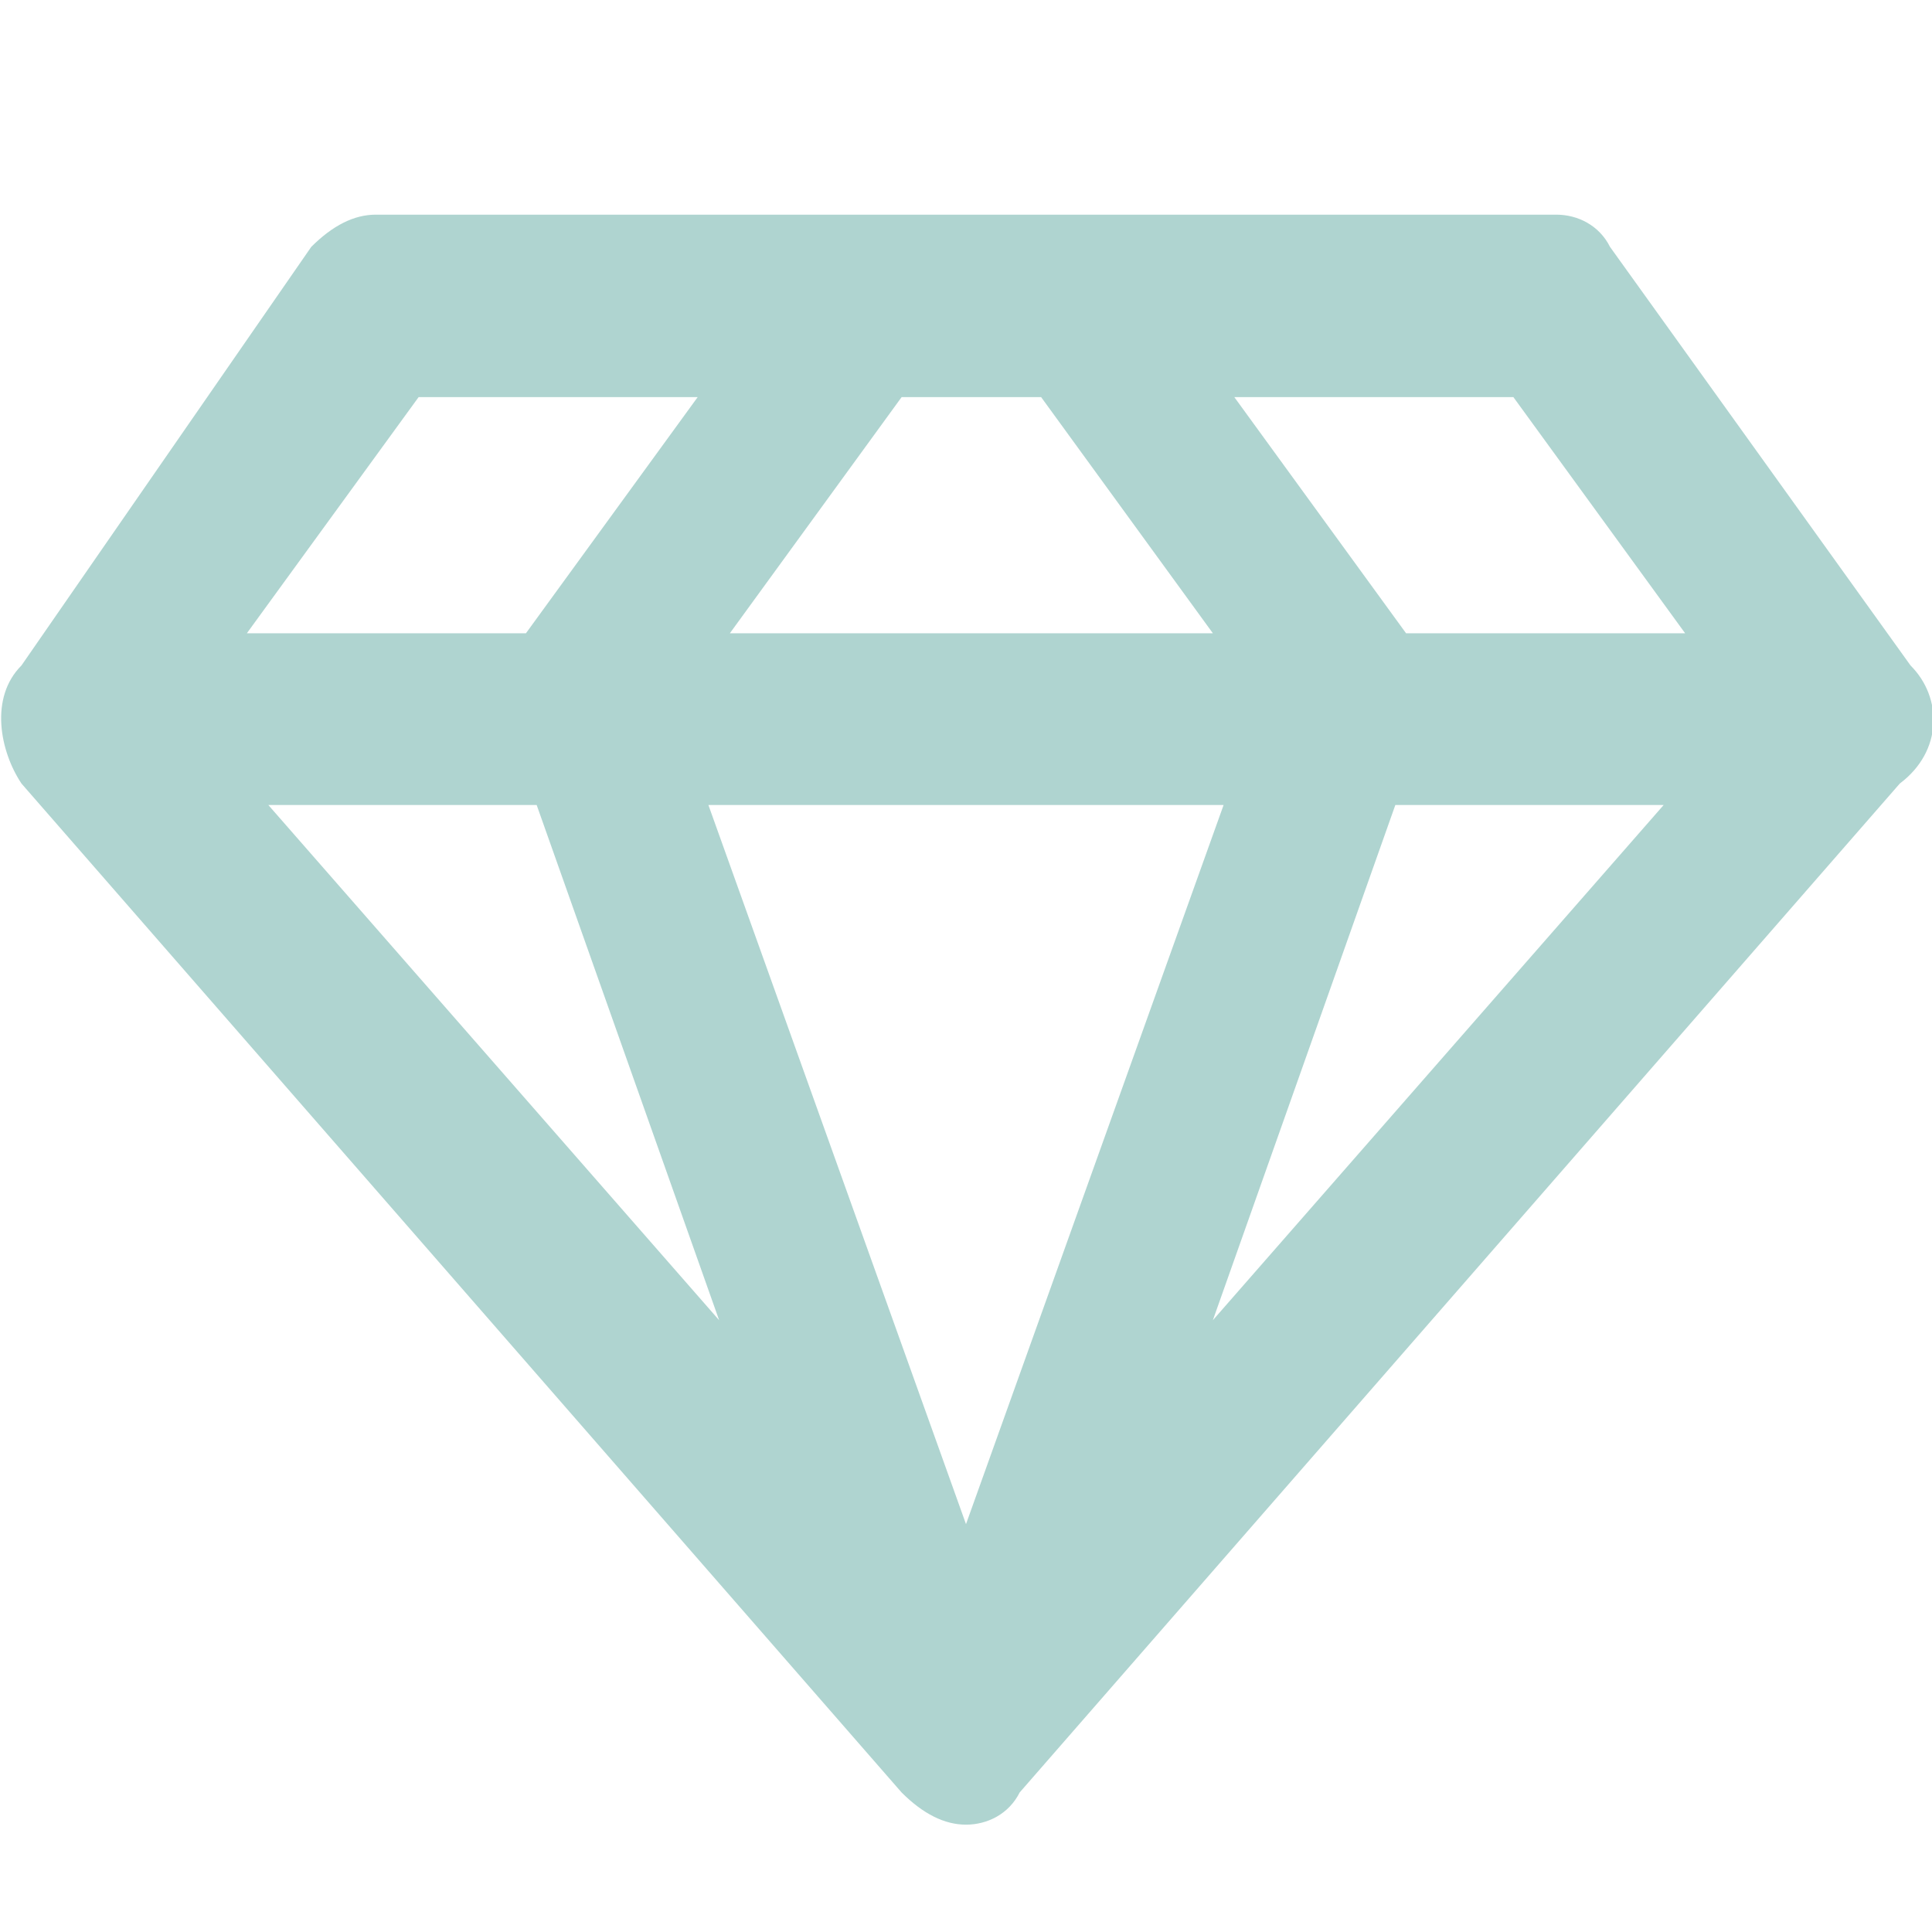 <?xml version="1.0" encoding="utf-8"?>
<!-- Generator: Adobe Illustrator 23.0.4, SVG Export Plug-In . SVG Version: 6.00 Build 0)  -->
<svg version="1.1" id="Layer_1" xmlns="http://www.w3.org/2000/svg" xmlns:xlink="http://www.w3.org/1999/xlink" x="0px" y="0px"
	 viewBox="0 0 18 18" style="enable-background:new 0 0 18 18;" xml:space="preserve">
<style type="text/css">
	.st0{fill-rule:evenodd;clip-rule:evenodd;fill:#AFD4D0;}
	.st1{fill:#AFD4D0;}
	.st2{fill-rule:evenodd;clip-rule:evenodd;fill:none;}
</style>
<g>
	<defs>
		<rect id="SVGID_7_" x="-54" y="-154" width="1366" height="768"/>
	</defs>
	<clipPath id="SVGID_1_">
		<use xlink:href="#SVGID_7_"  style="overflow:visible;"/>
	</clipPath>
</g>
<g>
	<defs>
		<rect id="SVGID_2_" x="-687" y="-373" width="1366" height="768"/>
	</defs>
	<clipPath id="SVGID_3_">
		<use xlink:href="#SVGID_2_"  style="overflow:visible;"/>
	</clipPath>
</g>
<path class="st0" d="M17.8,6.2l-2.8-3.9C14.9,2.1,14.7,2,14.5,2h-11C3.3,2,3.1,2.1,2.9,2.3L0.2,6.2C-0.1,6.5,0,7,0.2,7.3l8.2,9.4
	C8.6,16.9,8.8,17,9,17c0.2,0,0.4-0.1,0.5-0.3l8.2-9.4C18.1,7,18.1,6.5,17.8,6.2z M15.7,5.9h-2.6l-1.6-2.2h2.6L15.7,5.9z M6.8,5.9
	l1.6-2.2h1.3l1.6,2.2H6.8z M11.4,7.5L9,14.2L6.6,7.5H11.4z M5,7.5l1.7,4.8L2.5,7.5H5z M13,7.5h2.5l-4.2,4.8L13,7.5z M3.9,3.7h2.6
	L4.9,5.9H2.3L3.9,3.7z"/>
<g>
	<defs>
		<rect id="SVGID_4_" x="-642" y="-371" width="1366" height="768"/>
	</defs>
	<clipPath id="SVGID_5_">
		<use xlink:href="#SVGID_4_"  style="overflow:visible;"/>
	</clipPath>
</g>
</svg>
